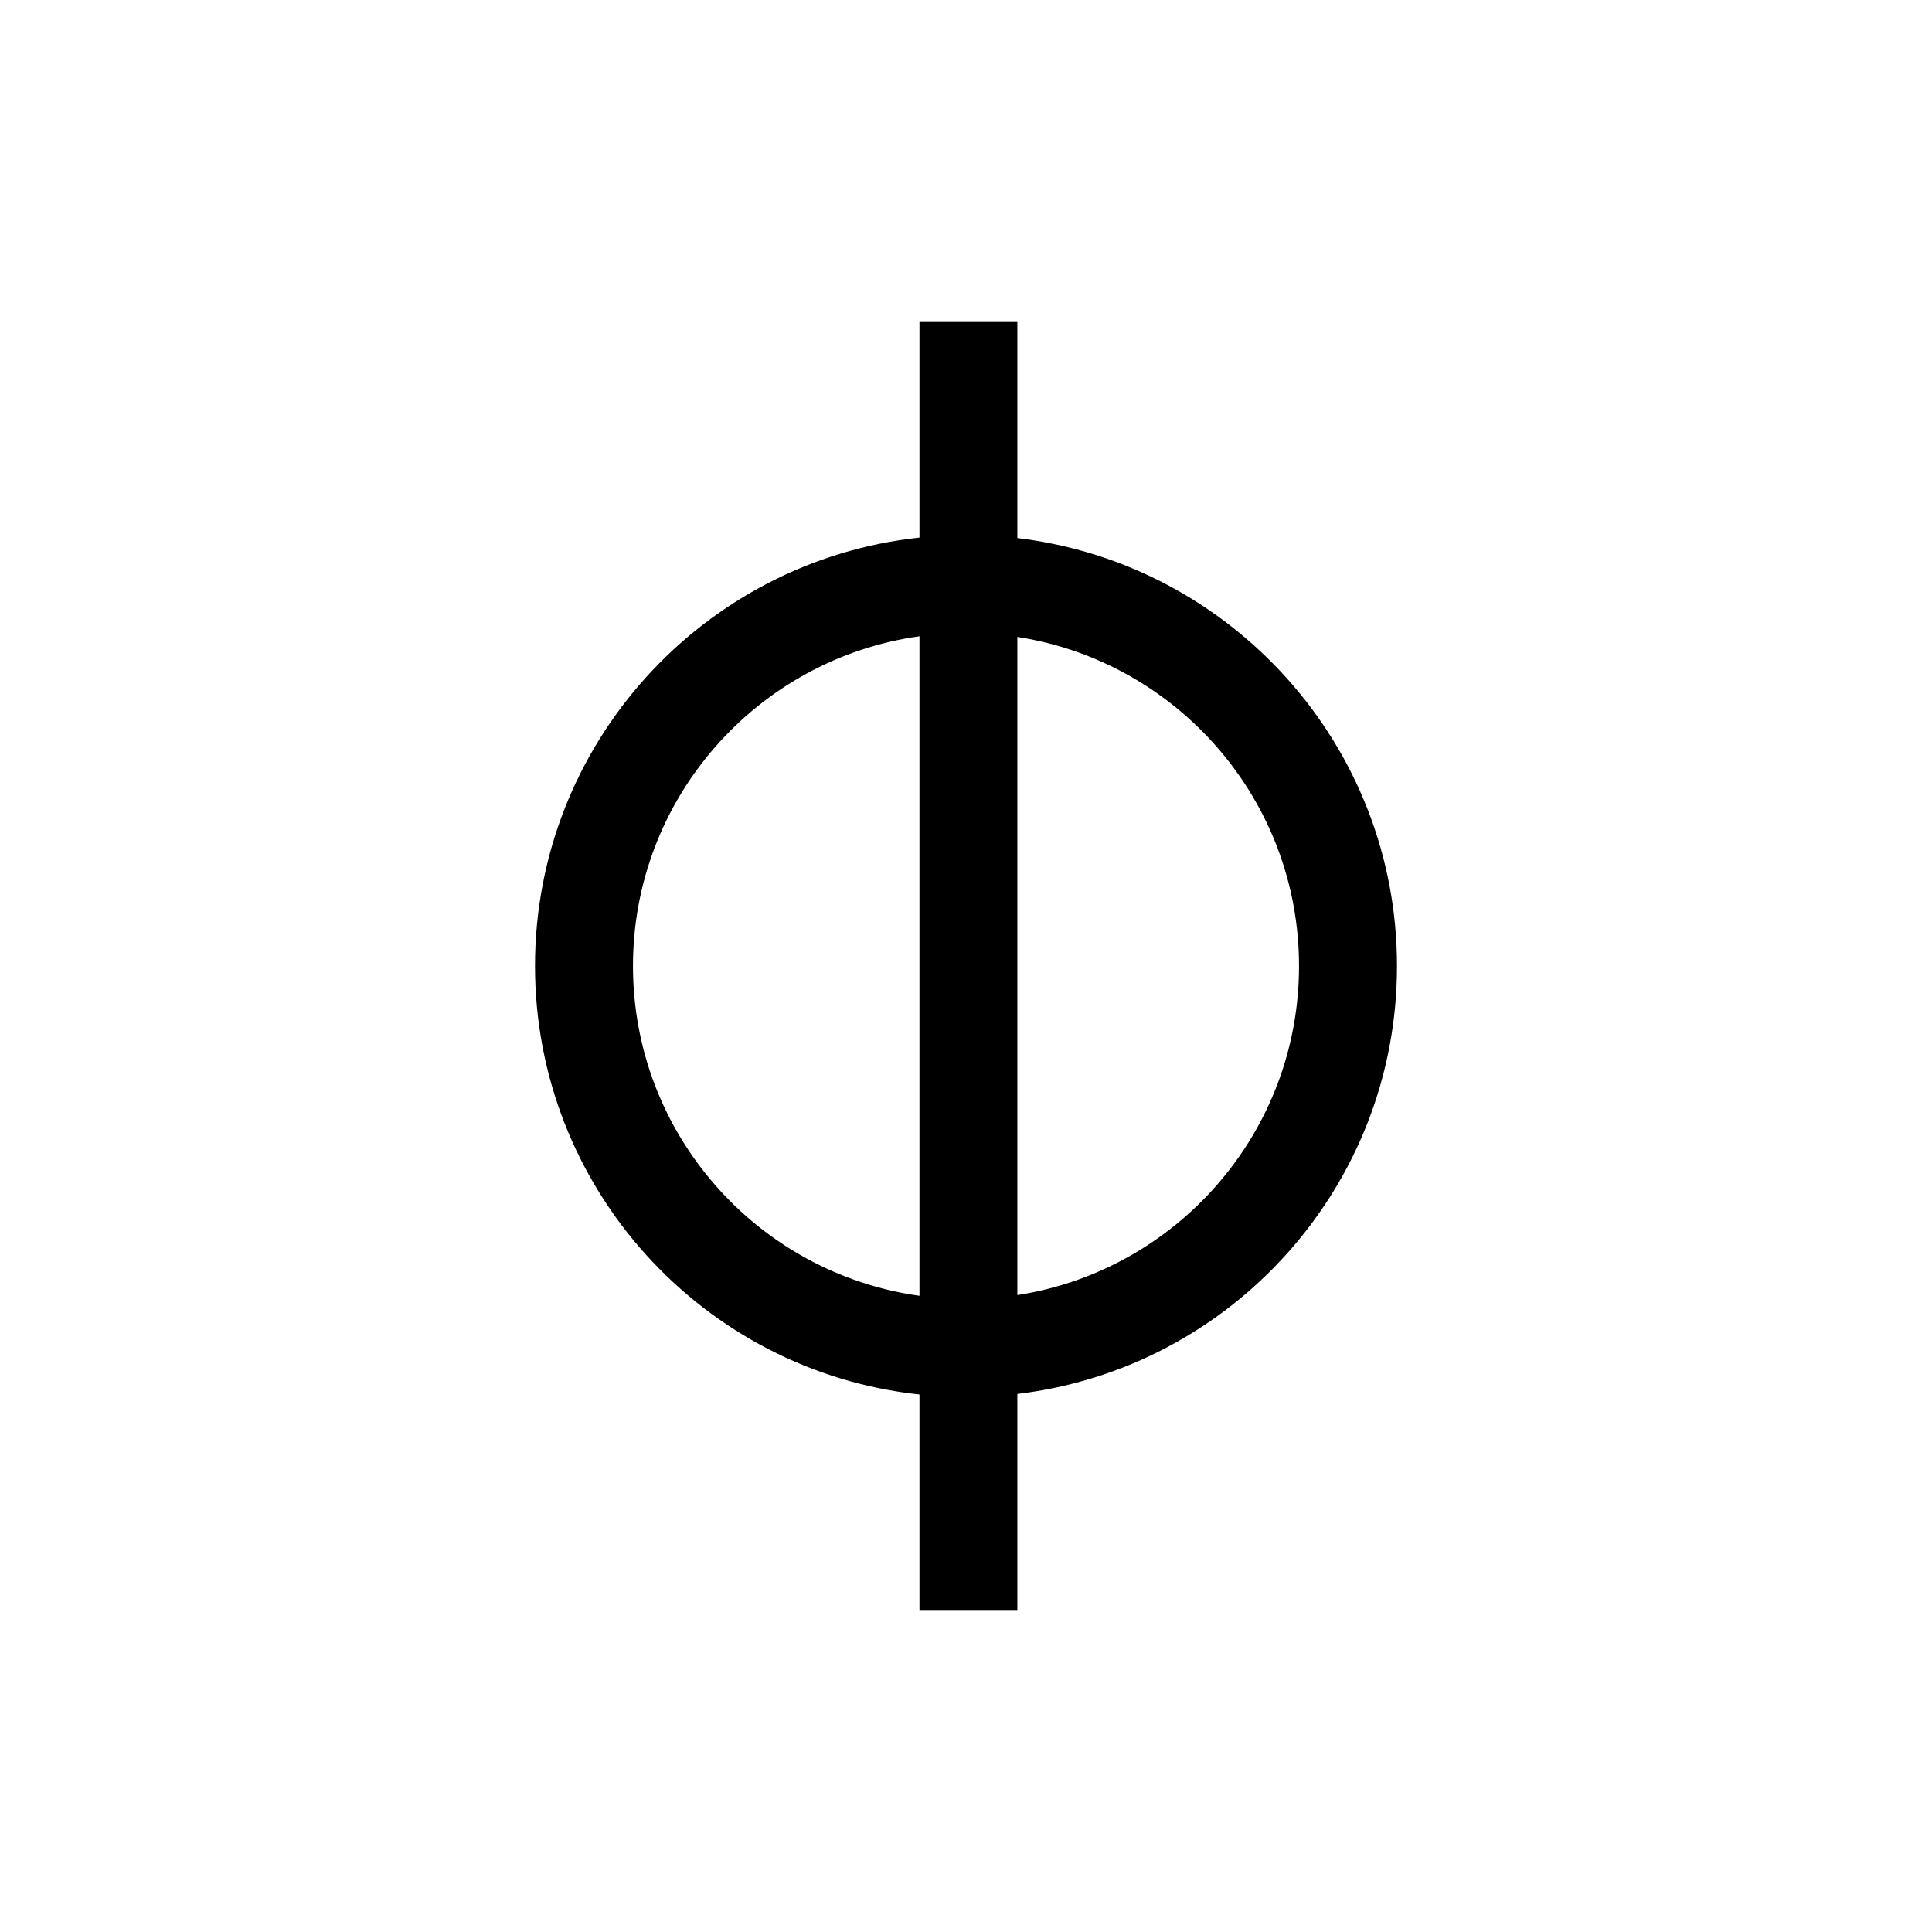<svg width="24" height="24" viewBox="0 0 24 24" fill="none" xmlns="http://www.w3.org/2000/svg">
<path fill-rule="evenodd" clip-rule="evenodd" d="M11.422 4H12.638V6.684C15.294 7 17.354 9.26 17.354 12C17.354 14.741 15.294 17.001 12.638 17.316V20H11.422V17.323C8.737 17.035 6.646 14.762 6.646 12C6.646 9.239 8.737 6.966 11.422 6.678V4ZM11.422 7.904C9.411 8.185 7.863 9.912 7.863 12C7.863 14.089 9.411 15.816 11.422 16.097V7.904ZM12.638 16.088C14.62 15.781 16.137 14.068 16.137 12C16.137 9.933 14.62 8.219 12.638 7.912V16.088Z" fill="black"/>
</svg>
